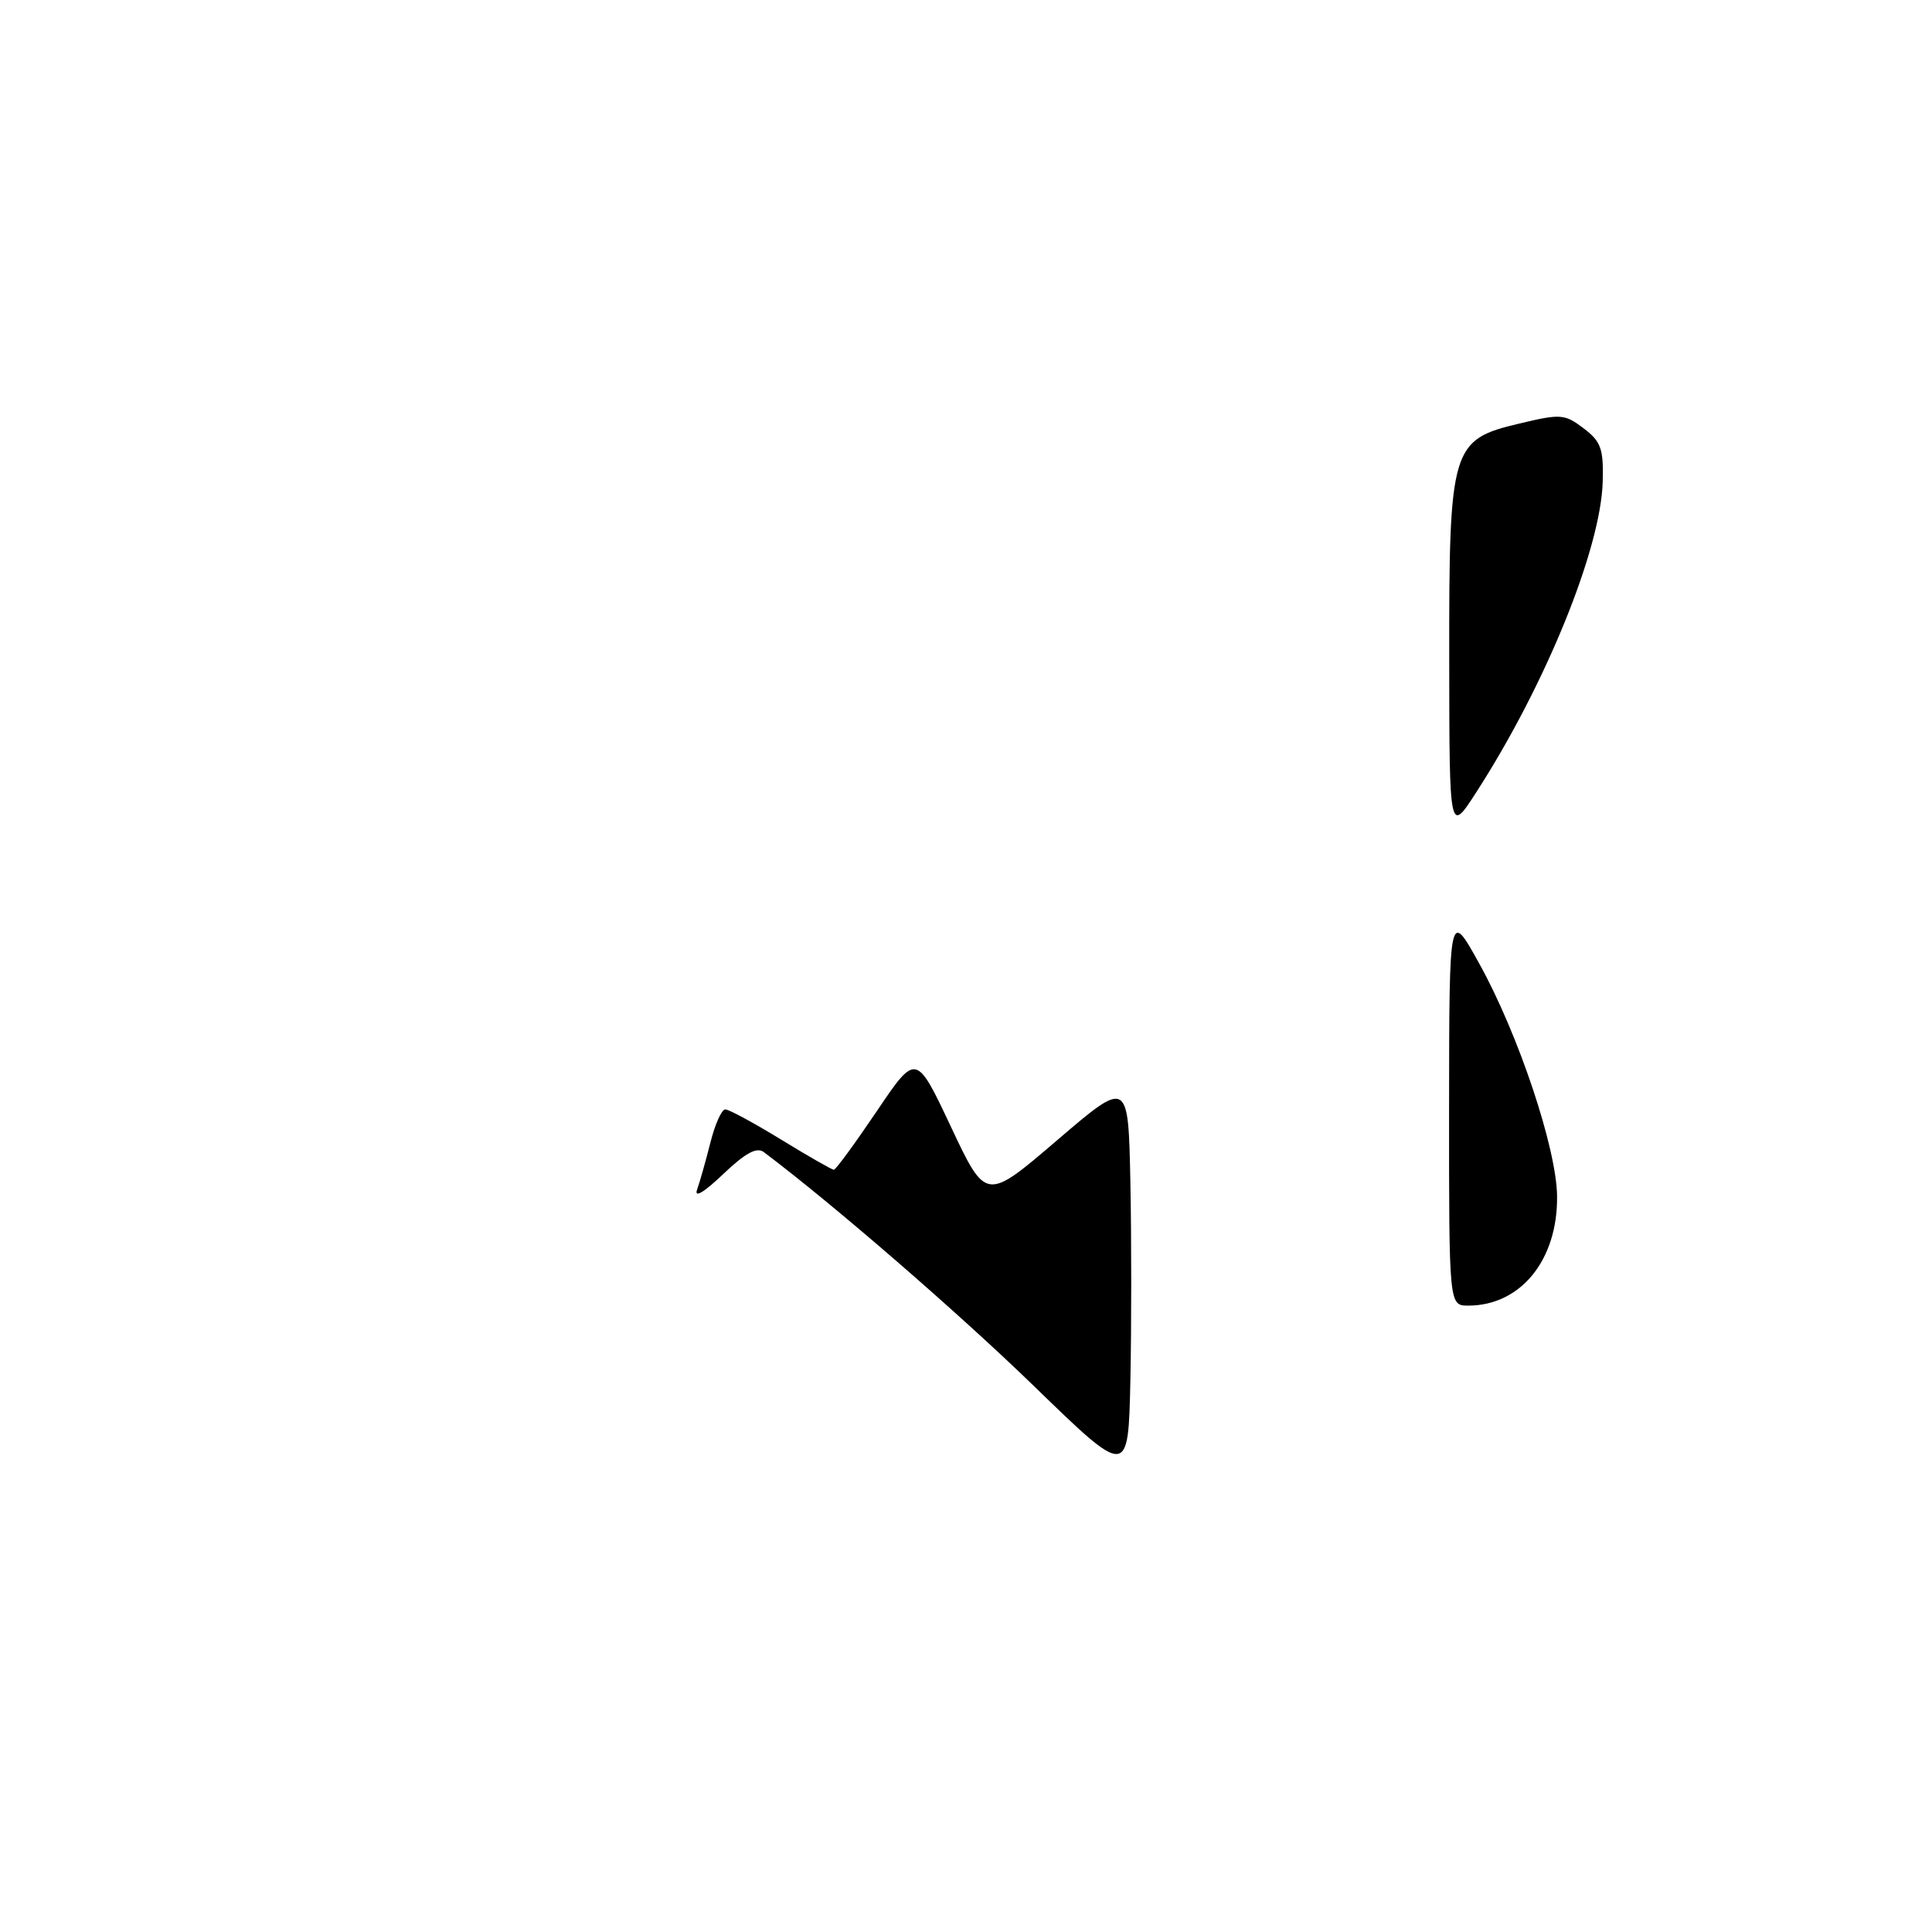 <?xml version="1.0" encoding="UTF-8" standalone="no"?>
<!DOCTYPE svg PUBLIC "-//W3C//DTD SVG 1.1//EN" "http://www.w3.org/Graphics/SVG/1.1/DTD/svg11.dtd" >
<svg xmlns="http://www.w3.org/2000/svg" xmlns:xlink="http://www.w3.org/1999/xlink" version="1.1" viewBox="0 0 256 256">
 <g >
 <path fill="currentColor"
d=" M 136.97 183.63 C 126.97 173.93 110.36 159.54 101.21 152.66 C 100.27 151.95 98.76 152.78 95.81 155.59 C 93.27 158.01 91.96 158.79 92.37 157.62 C 92.74 156.59 93.53 153.78 94.14 151.37 C 94.74 148.97 95.63 147.00 96.10 147.00 C 96.58 147.00 99.91 148.80 103.50 151.00 C 107.09 153.20 110.24 155.00 110.49 155.00 C 110.74 155.00 113.29 151.51 116.17 147.25 C 121.39 139.51 121.39 139.51 126.02 149.34 C 130.65 159.16 130.65 159.16 140.07 151.09 C 149.50 143.02 149.50 143.02 149.78 156.57 C 149.93 164.02 149.93 175.89 149.78 182.95 C 149.50 195.79 149.50 195.79 136.97 183.63 Z  M 192.01 146.75 C 192.03 120.50 192.03 120.50 196.01 127.68 C 201.19 137.02 206.25 152.14 206.32 158.50 C 206.42 166.94 201.50 173.00 194.55 173.00 C 192.00 173.00 192.00 173.00 192.01 146.75 Z  M 192.03 87.50 C 192.00 59.23 192.29 58.26 201.33 56.12 C 206.81 54.81 207.32 54.85 209.83 56.75 C 212.14 58.50 212.48 59.45 212.37 63.77 C 212.14 72.69 204.80 90.75 195.60 105.00 C 192.05 110.50 192.05 110.50 192.03 87.50 Z "/>
</g>
</svg>